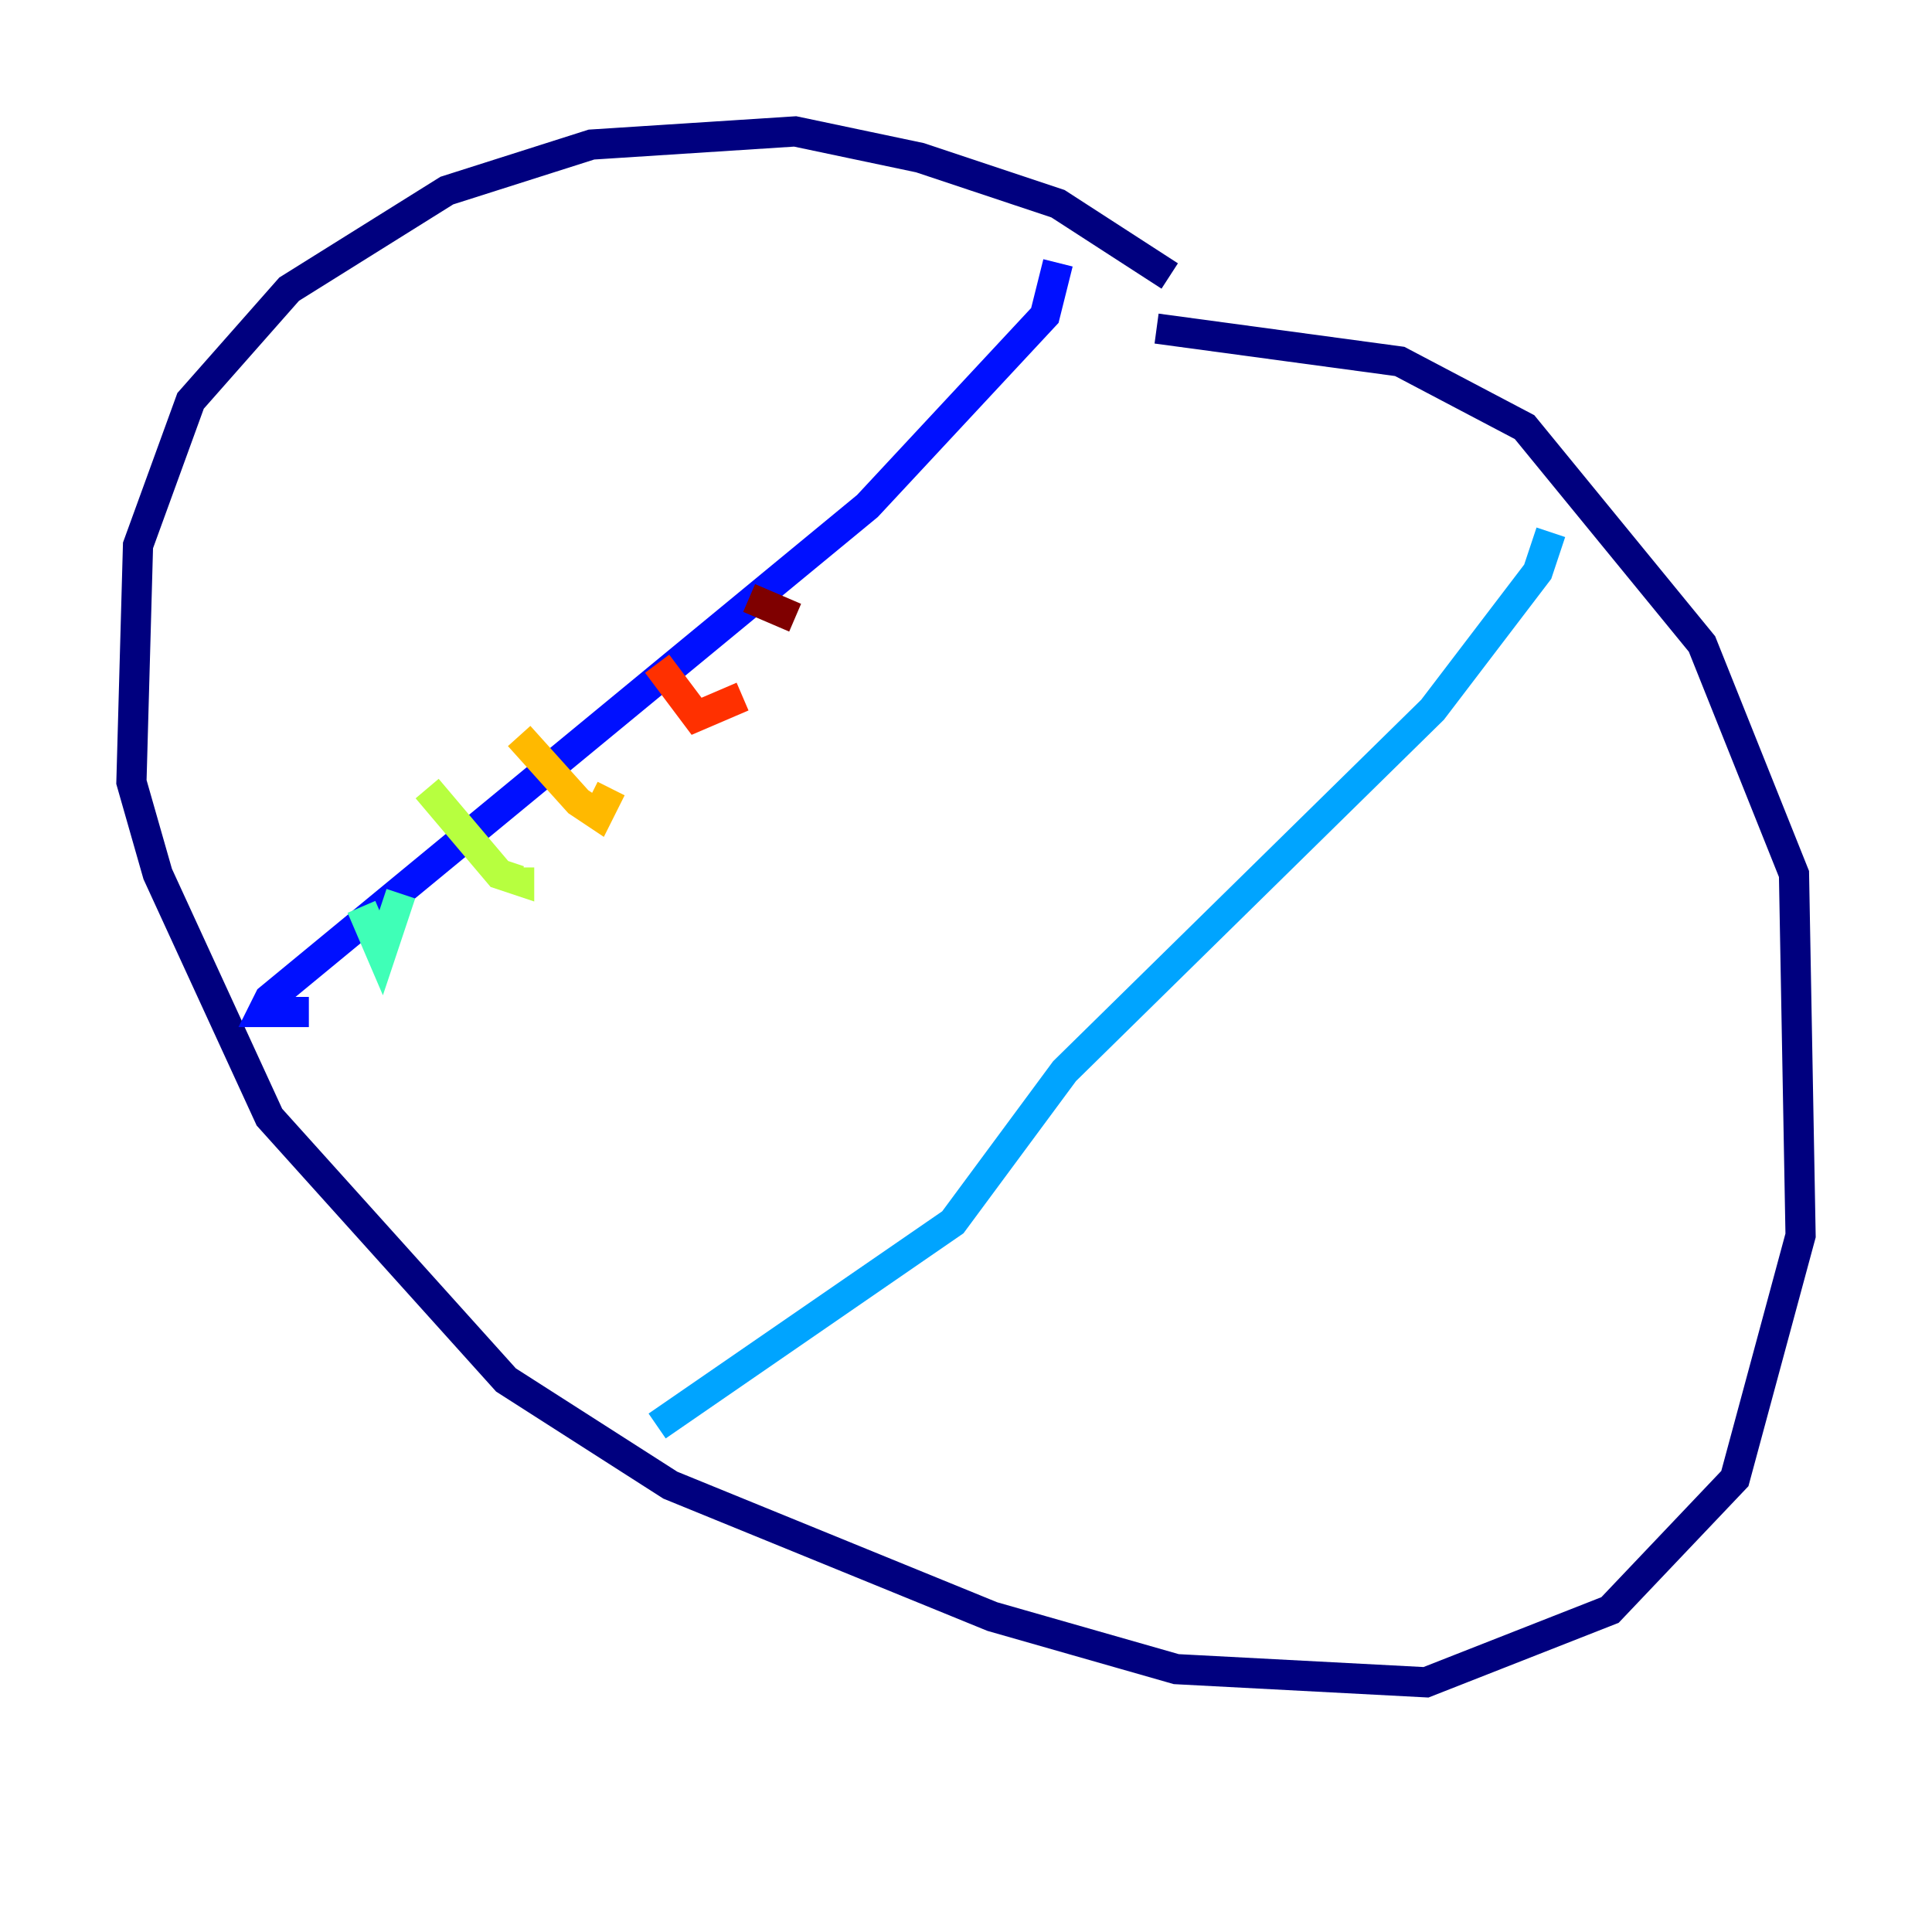 <?xml version="1.0" encoding="utf-8" ?>
<svg baseProfile="tiny" height="128" version="1.2" viewBox="0,0,128,128" width="128" xmlns="http://www.w3.org/2000/svg" xmlns:ev="http://www.w3.org/2001/xml-events" xmlns:xlink="http://www.w3.org/1999/xlink"><defs /><polyline fill="none" points="77.497,18.286 70.095,13.497 60.952,10.449 52.68,8.707 39.184,9.578 29.605,12.626 19.157,19.157 12.626,26.558 9.143,36.136 8.707,51.809 10.449,57.905 17.85,74.014 33.524,91.429 44.408,98.395 65.742,107.102 77.932,110.585 94.476,111.456 106.667,106.667 114.939,97.959 119.293,81.85 118.857,57.905 112.762,42.667 101.007,28.299 92.735,23.946 76.626,21.769" stroke="#00007f" stroke-width="2" /><polyline fill="none" points="70.095,17.415 69.225,20.898 57.469,33.524 17.85,66.177 17.415,67.048 20.463,67.048" stroke="#0010ff" stroke-width="2" /><polyline fill="none" points="102.748,35.265 101.878,37.878 94.912,47.02 70.531,70.966 63.129,80.98 43.537,94.476" stroke="#00a4ff" stroke-width="2" /><polyline fill="none" points="23.946,60.082 25.252,63.129 26.558,59.211" stroke="#3fffb7" stroke-width="2" /><polyline fill="none" points="28.299,52.245 33.088,57.905 34.395,58.34 34.395,57.469" stroke="#b7ff3f" stroke-width="2" /><polyline fill="none" points="34.395,48.762 38.313,53.116 39.619,53.986 40.49,52.245" stroke="#ffb900" stroke-width="2" /><polyline fill="none" points="43.537,43.973 46.15,47.456 49.197,46.15" stroke="#ff3000" stroke-width="2" /><polyline fill="none" points="49.633,39.619 52.68,40.925" stroke="#7f0000" stroke-width="2" /></svg>
